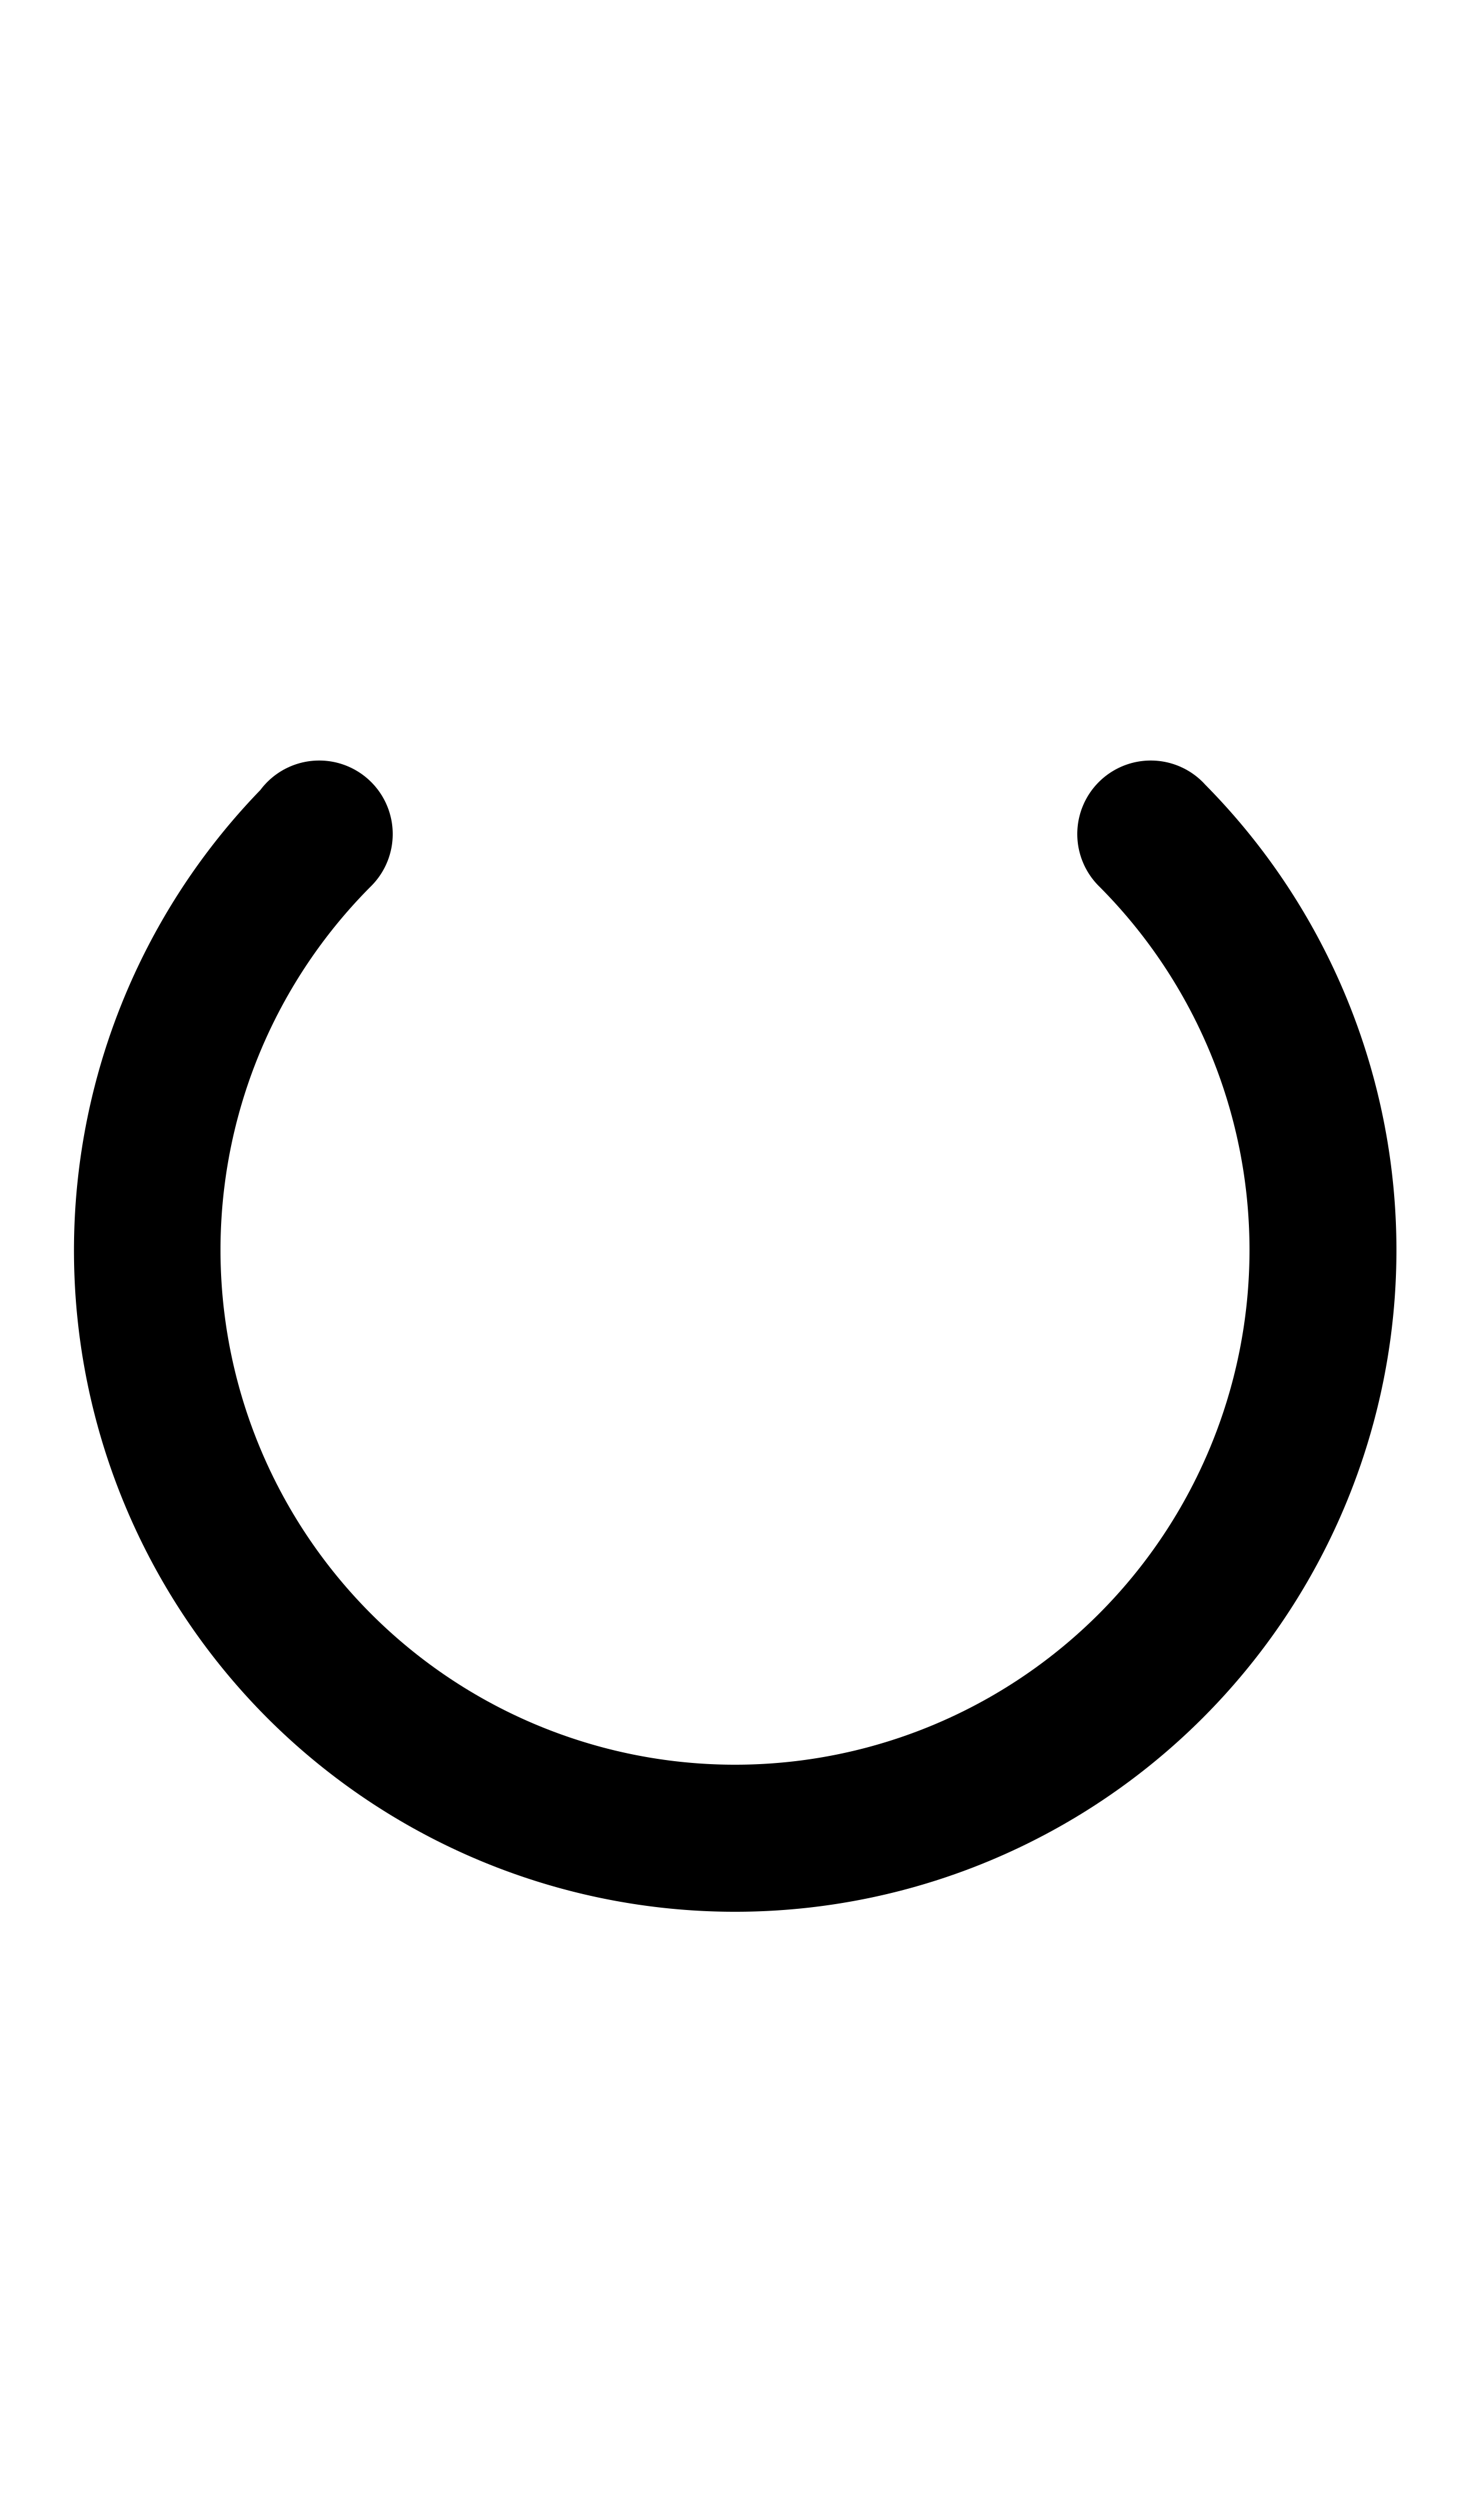 <svg width="500" height="850" xmlns="http://www.w3.org/2000/svg">
    <path d="M 108.578 258.578 A 25 25 0 0 0 90.9 265.9 A 25 25 0 0 0 88.562 268.602 A 225 225 0 0 0 90.9 584.1 A 225 225 0 0 0 409.098 584.1 A 225 225 0 0 0 409.955 266.805 L 409.945 266.789 A 25 25 0 0 0 409.098 265.902 L 409.1 265.9 A 25 25 0 0 0 373.744 265.9 A 25 25 0 0 0 373.744 301.256 A 175 175 0 0 1 373.744 548.744 A 175 175 0 0 1 126.256 548.744 A 175 175 0 0 1 126.256 301.256 A 25 25 0 0 0 126.256 265.9 A 25 25 0 0 0 108.578 258.578 z "/>
</svg>